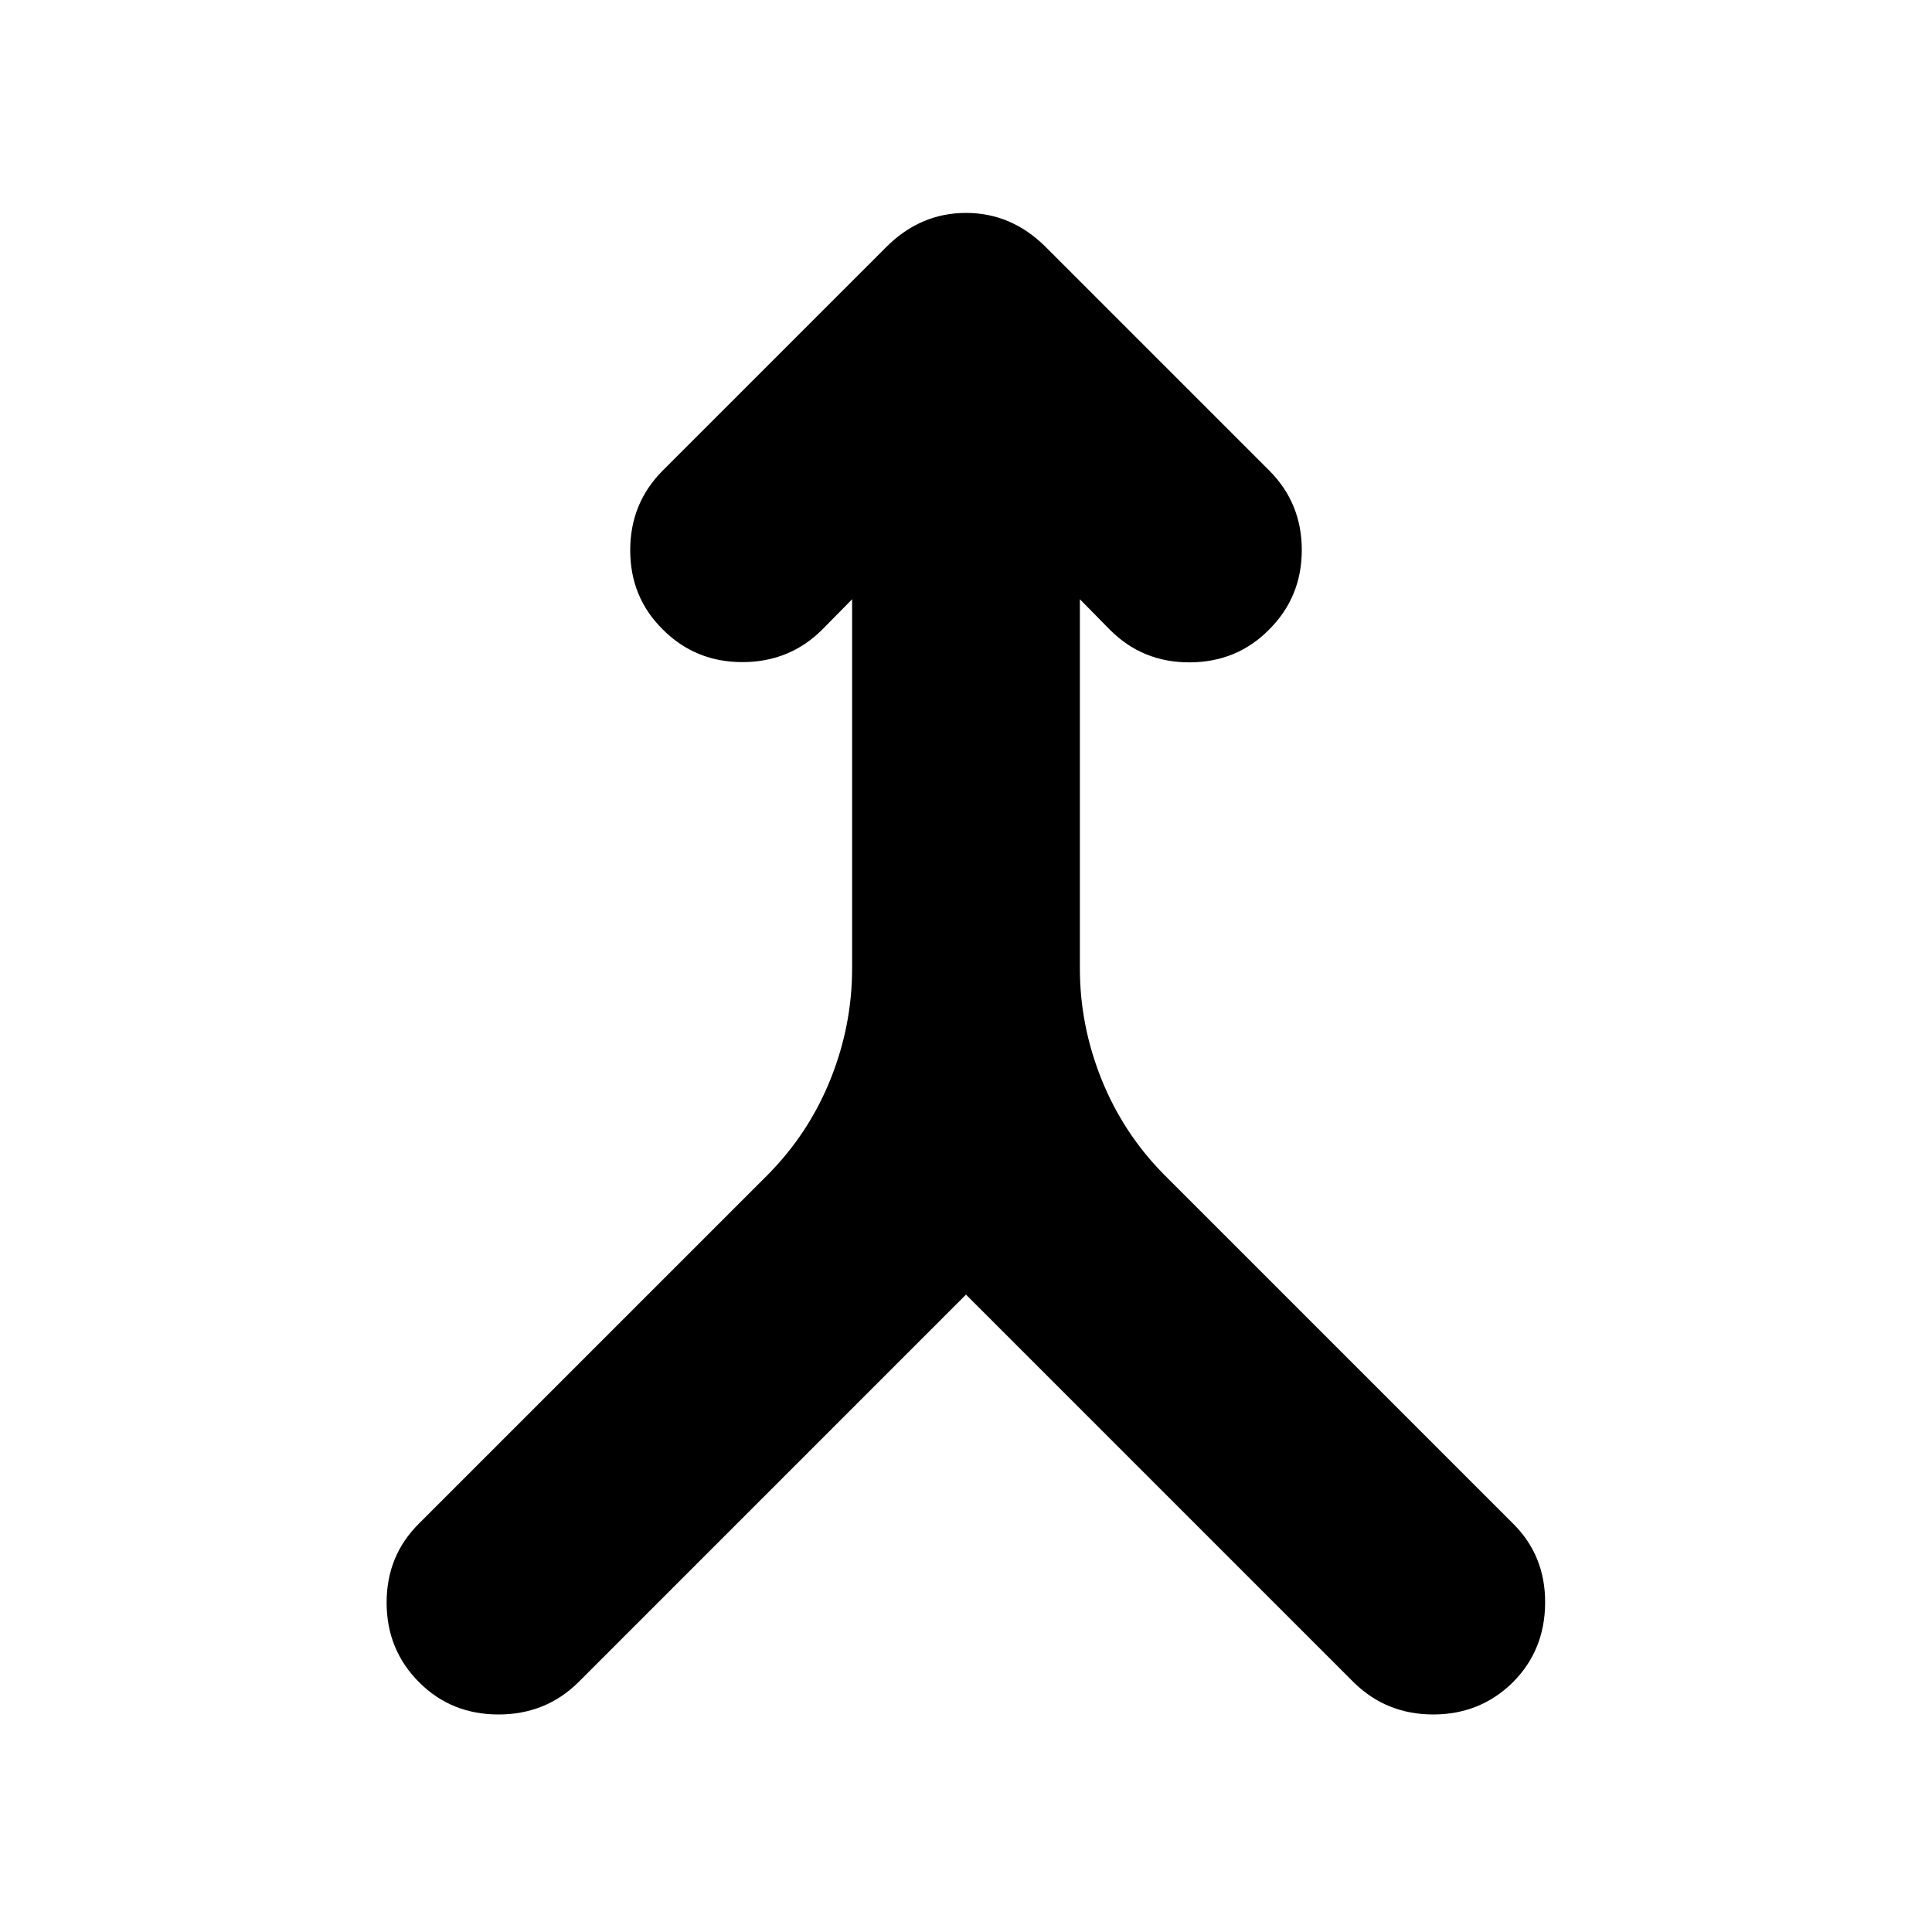 <svg xmlns="http://www.w3.org/2000/svg" height="24" viewBox="0 -960 960 960" width="24"><path d="M480-316.72 287.33-124.04q-16.2 15.95-39.63 15.95-23.44 0-39.4-15.95-16.19-16.2-16.19-39.63 0-23.44 16.19-39.4l173.31-173.3q20.28-20.52 31.04-47.3 10.76-26.79 10.76-55.07v-183.5l-15.04 15.28Q392.17-631 368.86-631q-23.32 0-39.51-16.2-16.2-15.95-16.2-39.39 0-23.43 16.2-39.63l111.02-111.02Q457.33-854.2 480-854.2t39.63 16.96l111.02 111.02q16.2 16.2 16.2 39.51 0 23.32-16.2 39.51-15.95 16.2-39.39 16.32-23.43.12-39.63-16.08l-15.04-15.28v183.5q0 28.28 10.76 55.07 10.76 26.78 31.04 47.3l173.31 173.3q16.19 15.96 16.07 39.52-.12 23.55-16.07 39.51-16.2 15.95-39.52 15.95-23.31 0-39.51-15.95L480-316.72Z"/></svg>